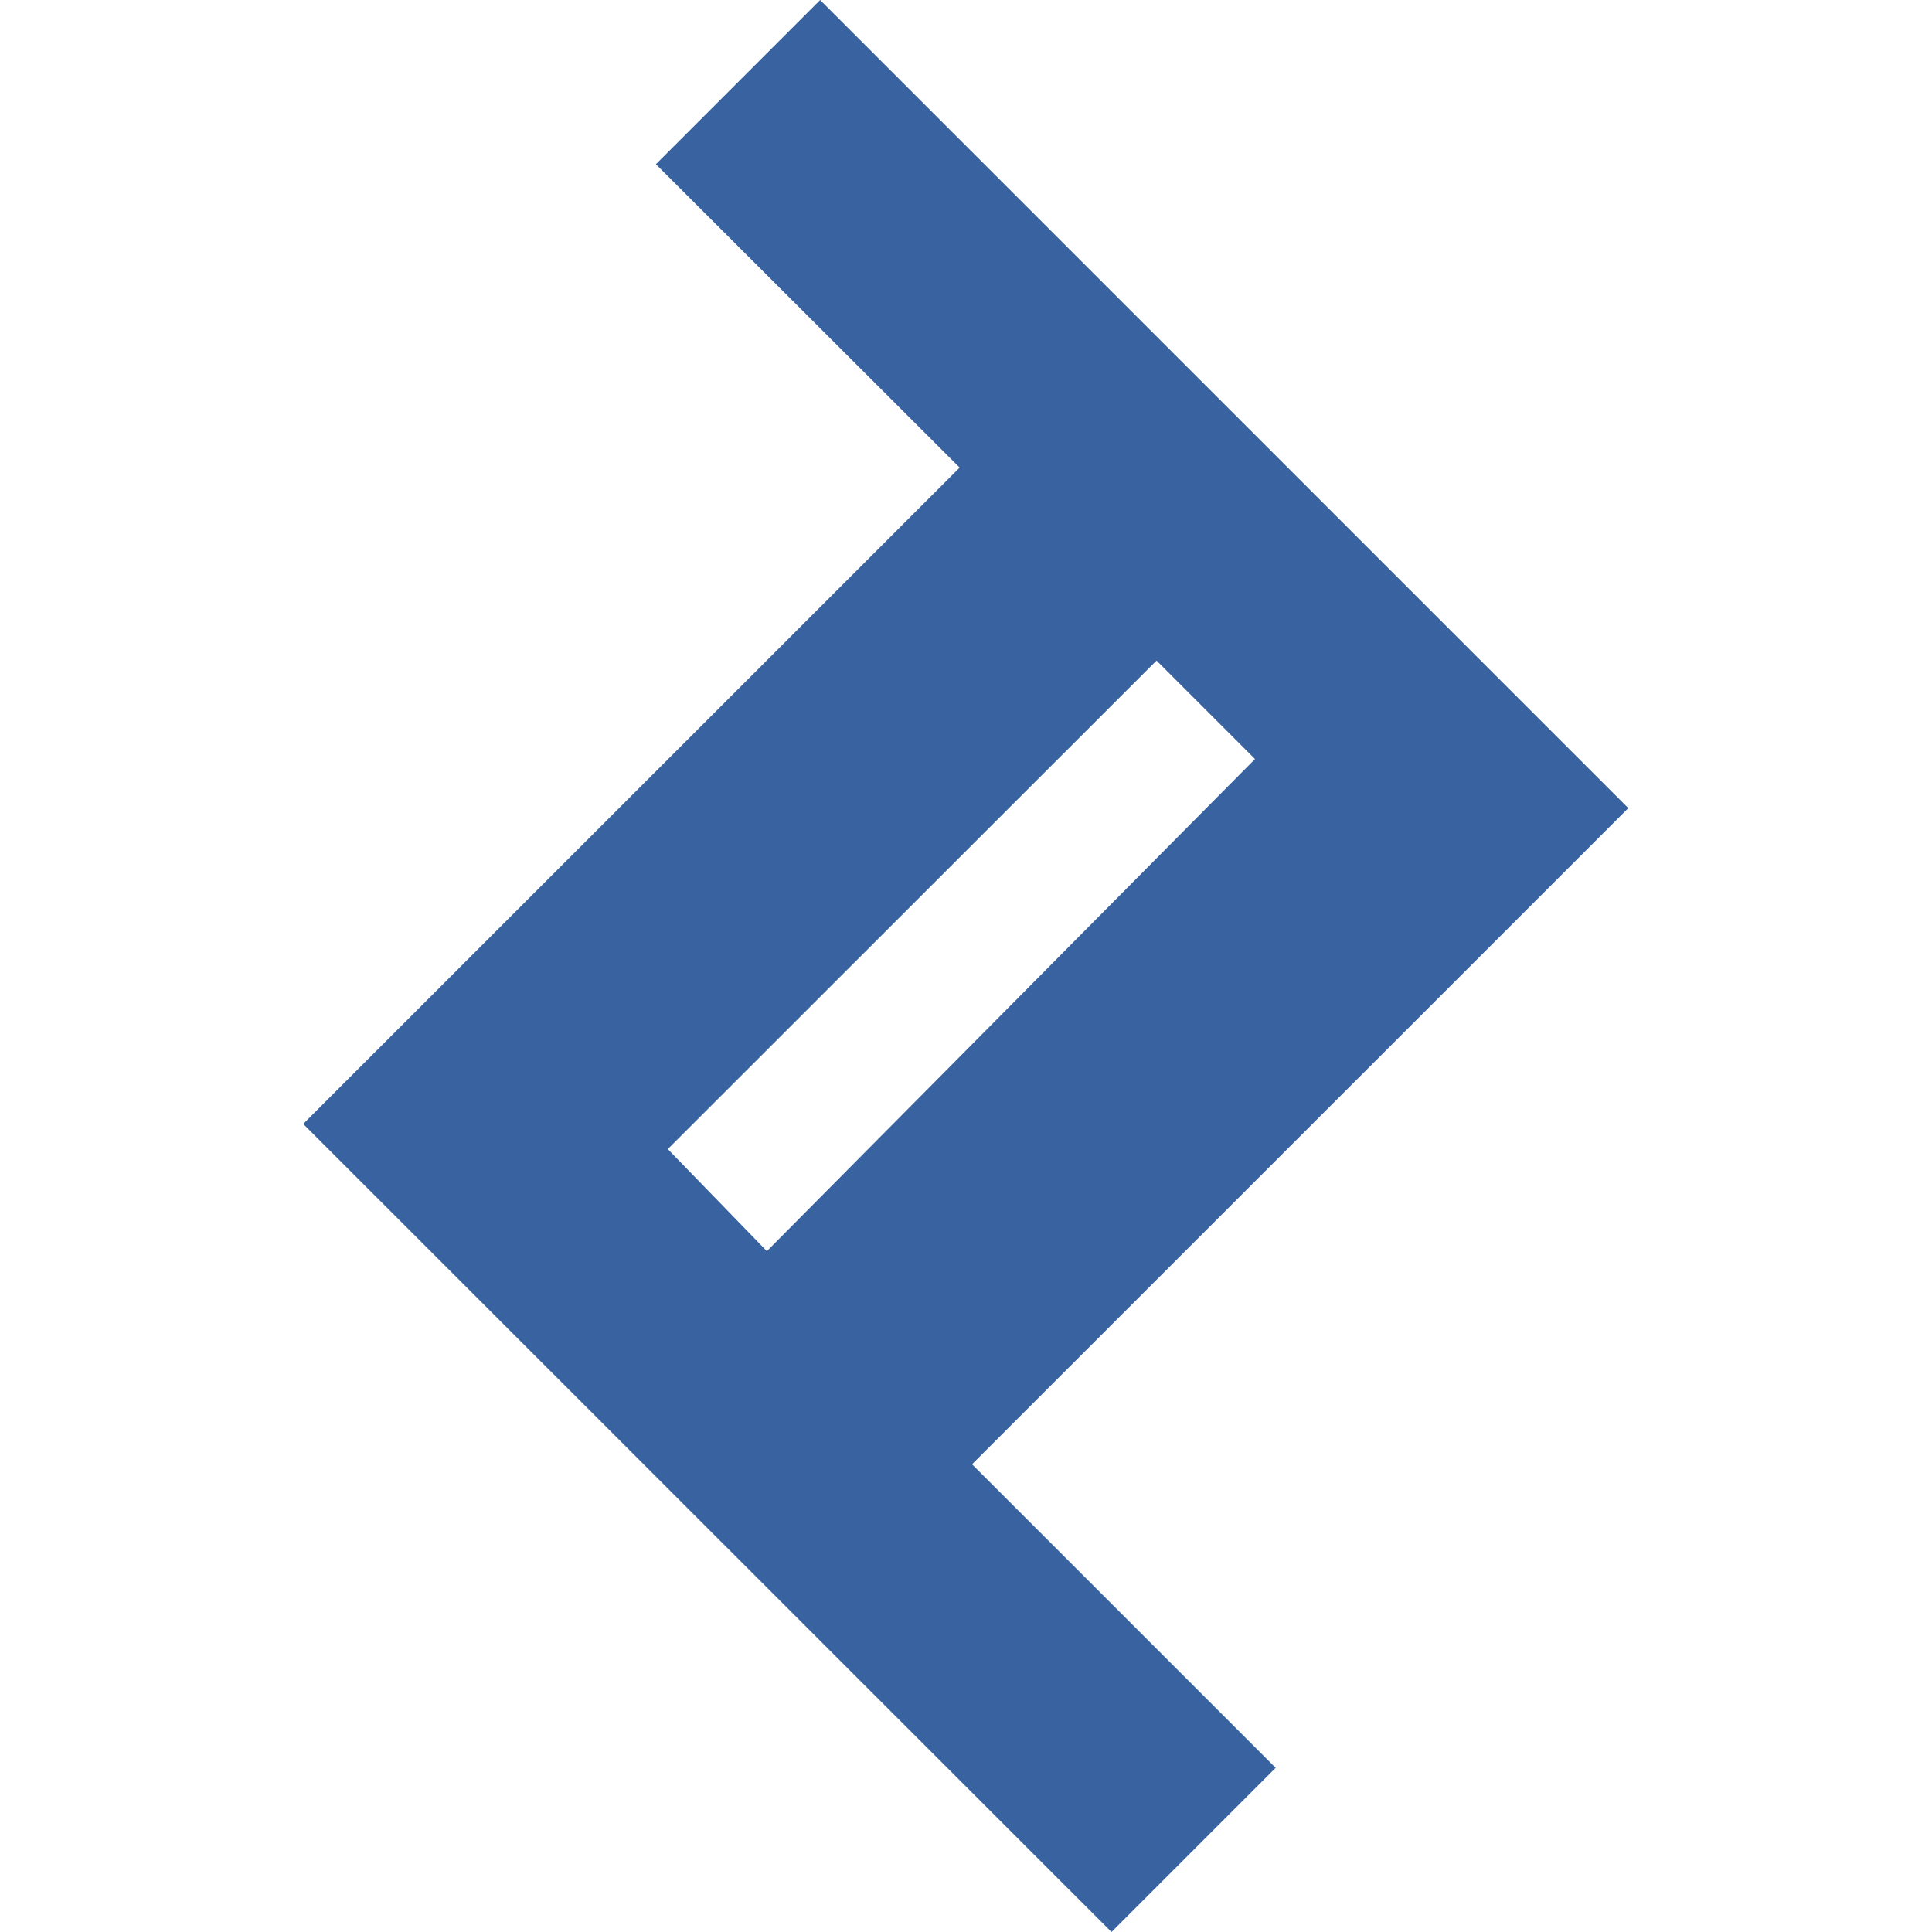 <!-- Generated by IcoMoon.io -->
<svg version="1.1" xmlns="http://www.w3.org/2000/svg" width="32" height="32" viewBox="0 0 32 32">
<title>toptal</title>
<path fill="#3863a0" d="M26.969 13.384l-13.385-13.384-2.72 2.72 5.031 5.025-10.873 10.871 13.388 13.384 2.719-2.719-5.029-5.028 10.871-10.869zM11.068 19.025l8.088-8.084 1.631 1.631-8.085 8.151-1.631-1.68-0.003-0.017z"></path>
</svg>
